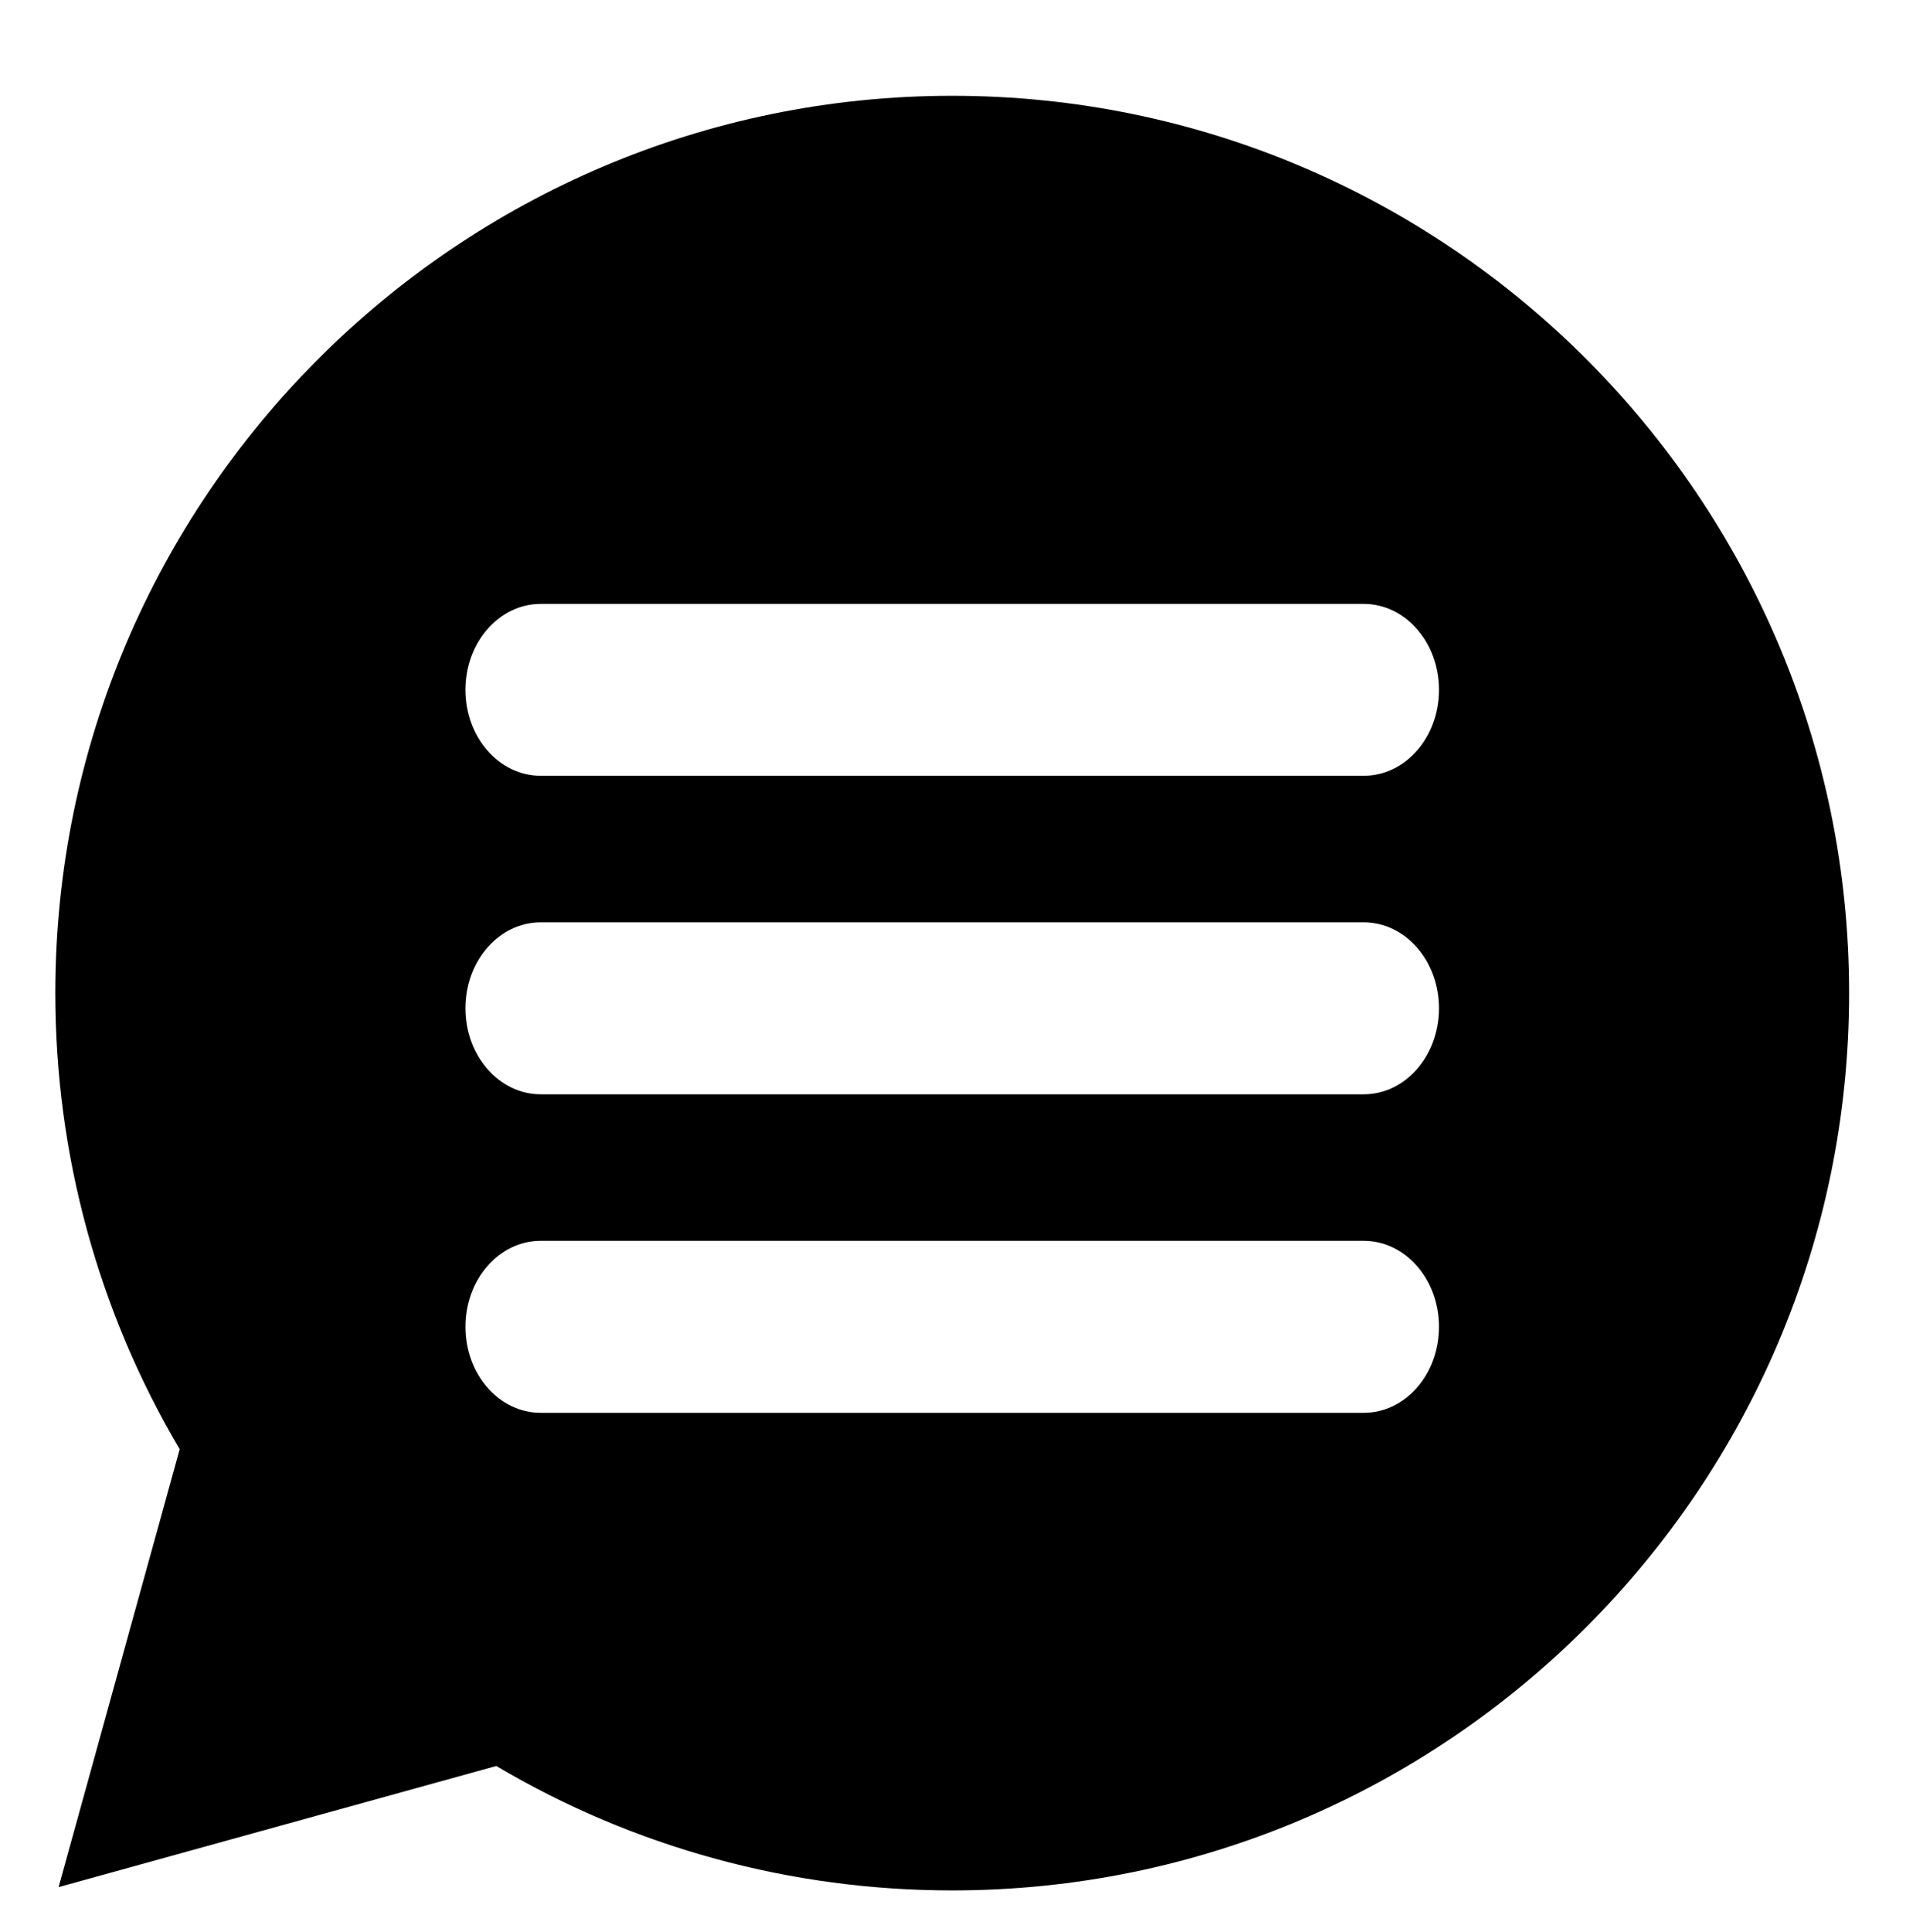 <svg xmlns="http://www.w3.org/2000/svg" width="51px" height="51.667px" viewBox="0 0 51 51.667">
<path d="M25.479,2.562c-13.233,0-23.999,10.768-23.999,24c0,4.313,1.148,8.514,3.328,12.199l-3.24,11.712l11.712-3.24
	c3.686,2.183,7.887,3.328,12.198,3.328c13.234,0,24-10.767,24-23.999C49.479,13.33,38.713,2.562,25.479,2.562z M36.492,37.787
	H14.467c-1.111,0-2.013-1.029-2.013-2.3s0.902-2.3,2.013-2.3h22.025c1.111,0,2.012,1.029,2.012,2.3S37.604,37.787,36.492,37.787z
	 M36.492,29.268H14.467c-1.111,0-2.013-1.03-2.013-2.3c0-1.271,0.902-2.299,2.013-2.299h22.025c1.111,0,2.012,1.028,2.012,2.299
	C38.504,28.238,37.604,29.268,36.492,29.268z M36.492,20.749H14.467c-1.111,0-2.013-1.028-2.013-2.298s0.902-2.299,2.013-2.299
	h22.025c1.111,0,2.012,1.029,2.012,2.299S37.604,20.749,36.492,20.749z"/>
</svg>
